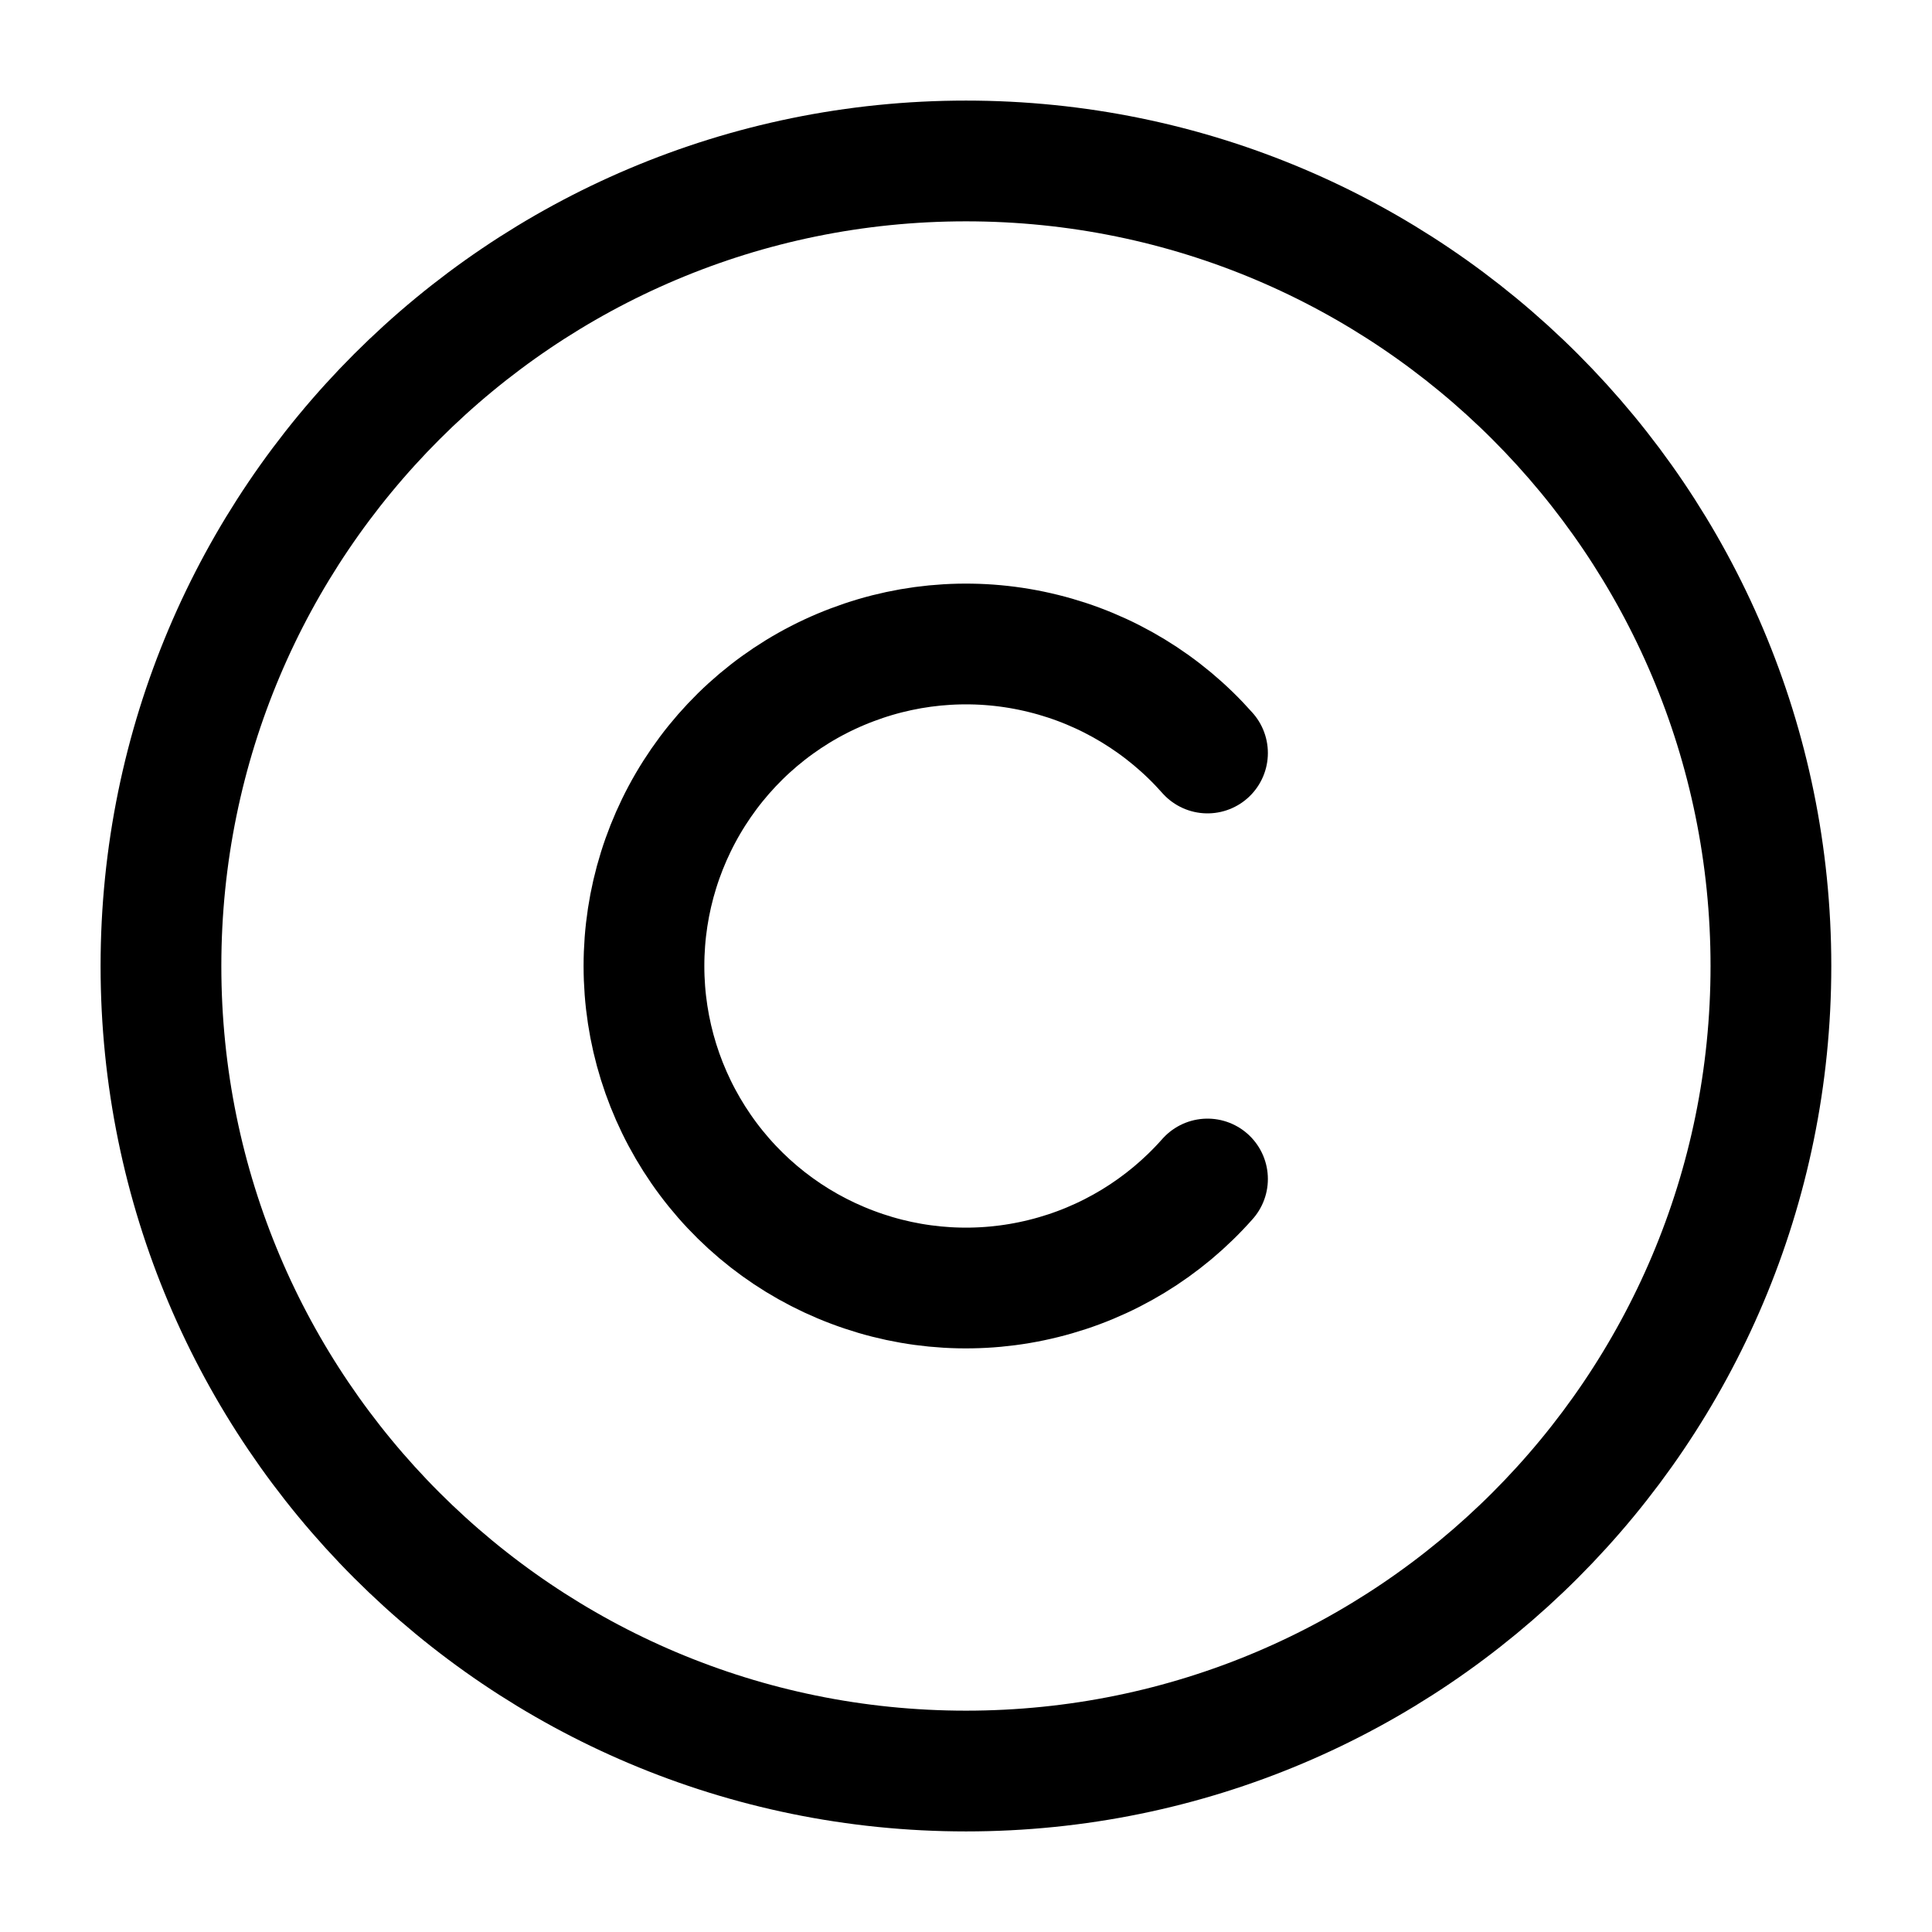 <svg width="16" height="16" viewBox="0 0 16 16" fill="none" xmlns="http://www.w3.org/2000/svg">
<g clip-path="url(#clip0_10096_3756)">
<path d="M8 14.667C11.682 14.667 14.666 11.682 14.666 8C14.666 4.318 11.682 1.333 8 1.333C4.318 1.333 1.333 4.318 1.333 8C1.333 11.682 4.318 14.667 8 14.667Z" stroke="black" stroke-linecap="round" stroke-linejoin="round"/>
<path d="M10 6.236C9.641 5.83 9.168 5.542 8.642 5.412C8.116 5.281 7.563 5.314 7.057 5.506C6.55 5.697 6.114 6.038 5.806 6.484C5.498 6.93 5.333 7.458 5.333 8C5.333 8.542 5.498 9.07 5.806 9.516C6.114 9.962 6.55 10.303 7.057 10.494C7.563 10.686 8.116 10.719 8.642 10.588C9.168 10.458 9.641 10.17 10 9.764" stroke="black" stroke-linecap="round" stroke-linejoin="round"/>
</g>
<defs>
<clipPath id="clip0_10096_3756">
<rect width="16" height="16" fill="white"/>
</clipPath>
</defs>
</svg>

